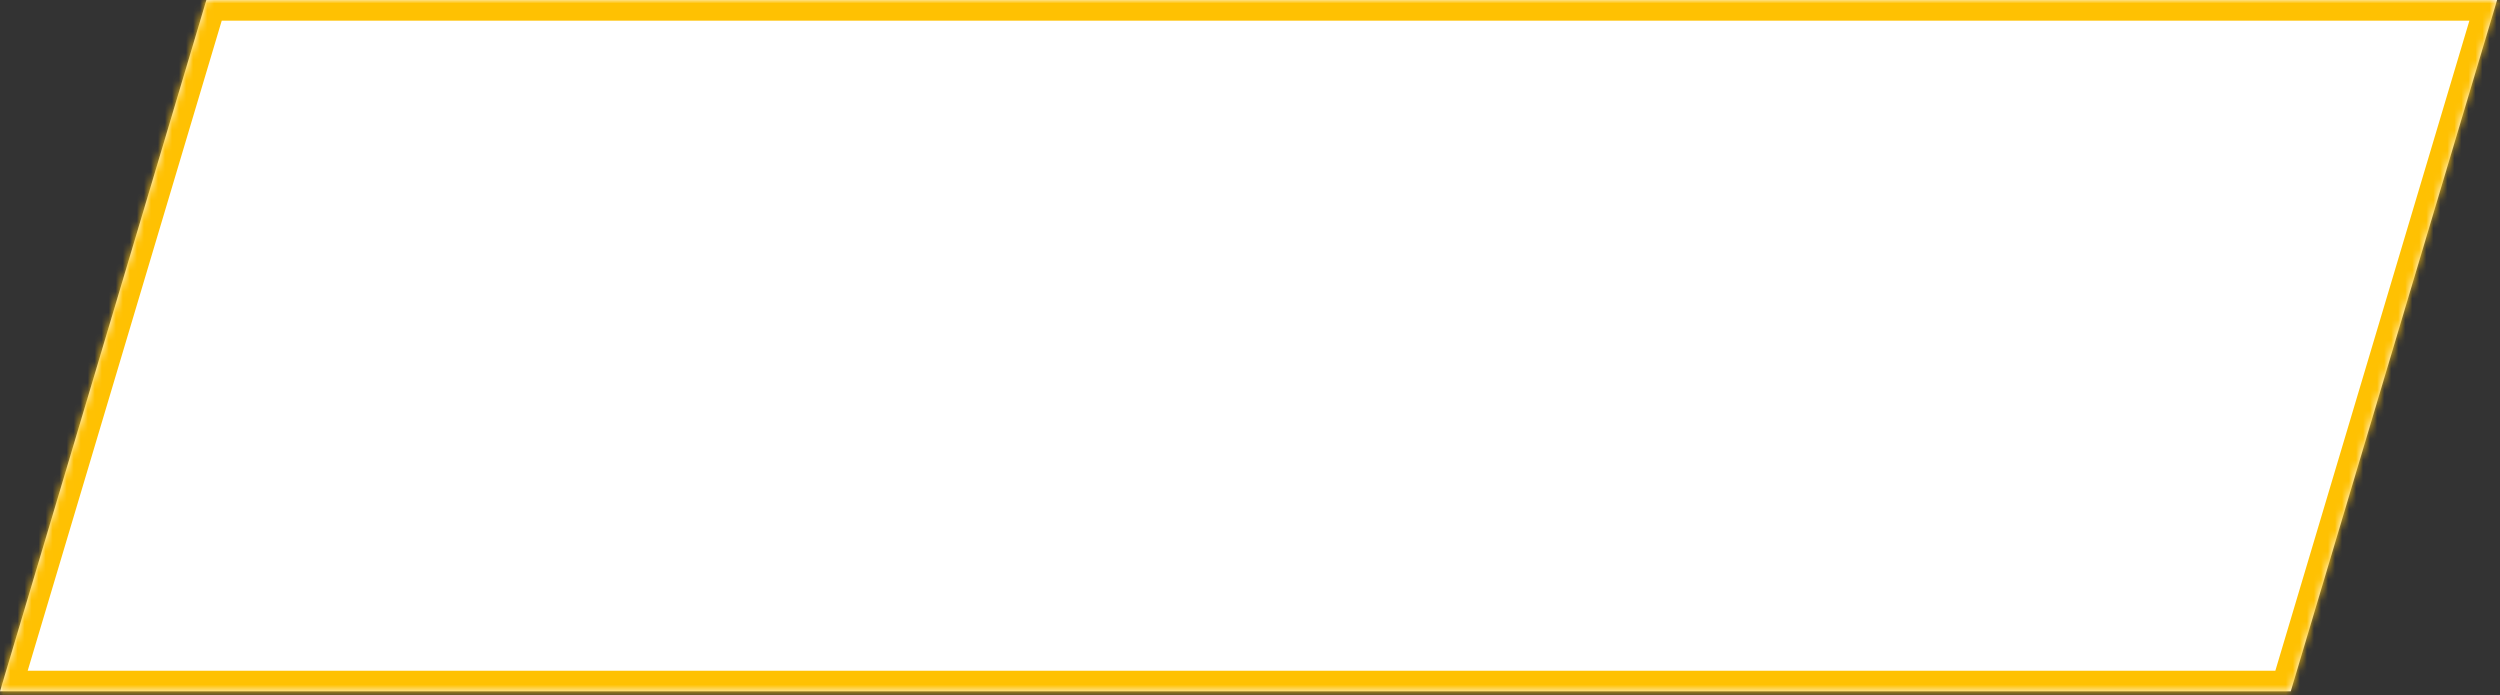 <svg width="356" height="99" viewBox="0 0 356 99" fill="none" xmlns="http://www.w3.org/2000/svg">
<rect x="0" y="0" width="356" height="99" fill="#333333" stroke="none"/>
<mask id="path-1-inside-1_1360_62267" fill="white">
<path fill-rule="evenodd" clip-rule="evenodd" d="M355.587 0H177.794L29.387 3.33786e-06L0 98.448H177.794H326.2L355.587 0Z"/>
</mask>
<path fill-rule="evenodd" clip-rule="evenodd" d="M355.587 0H177.794L29.387 3.33786e-06L0 98.448H177.794H326.2L355.587 0Z" fill="white"/>
<path d="M177.794 0V-2.939V0ZM355.587 0L358.403 0.841L359.532 -2.939H355.587V0ZM29.387 3.33786e-06V-2.939H27.198L26.571 -0.841L29.387 3.33786e-06ZM0 98.448L-2.816 97.607L-3.944 101.386H0V98.448ZM326.2 98.448V101.386H328.39L329.016 99.288L326.2 98.448ZM177.794 2.939H355.587V-2.939H177.794V2.939ZM29.387 2.939L177.794 2.939V-2.939L29.387 -2.939V2.939ZM2.816 99.288L32.203 0.841L26.571 -0.841L-2.816 97.607L2.816 99.288ZM177.794 95.509H0V101.386H177.794V95.509ZM326.2 95.509H177.794V101.386H326.2V95.509ZM352.771 -0.841L323.384 97.607L329.016 99.288L358.403 0.841L352.771 -0.841Z" fill="#FFC102" mask="url(#path-1-inside-1_1360_62267)"/>
</svg>
